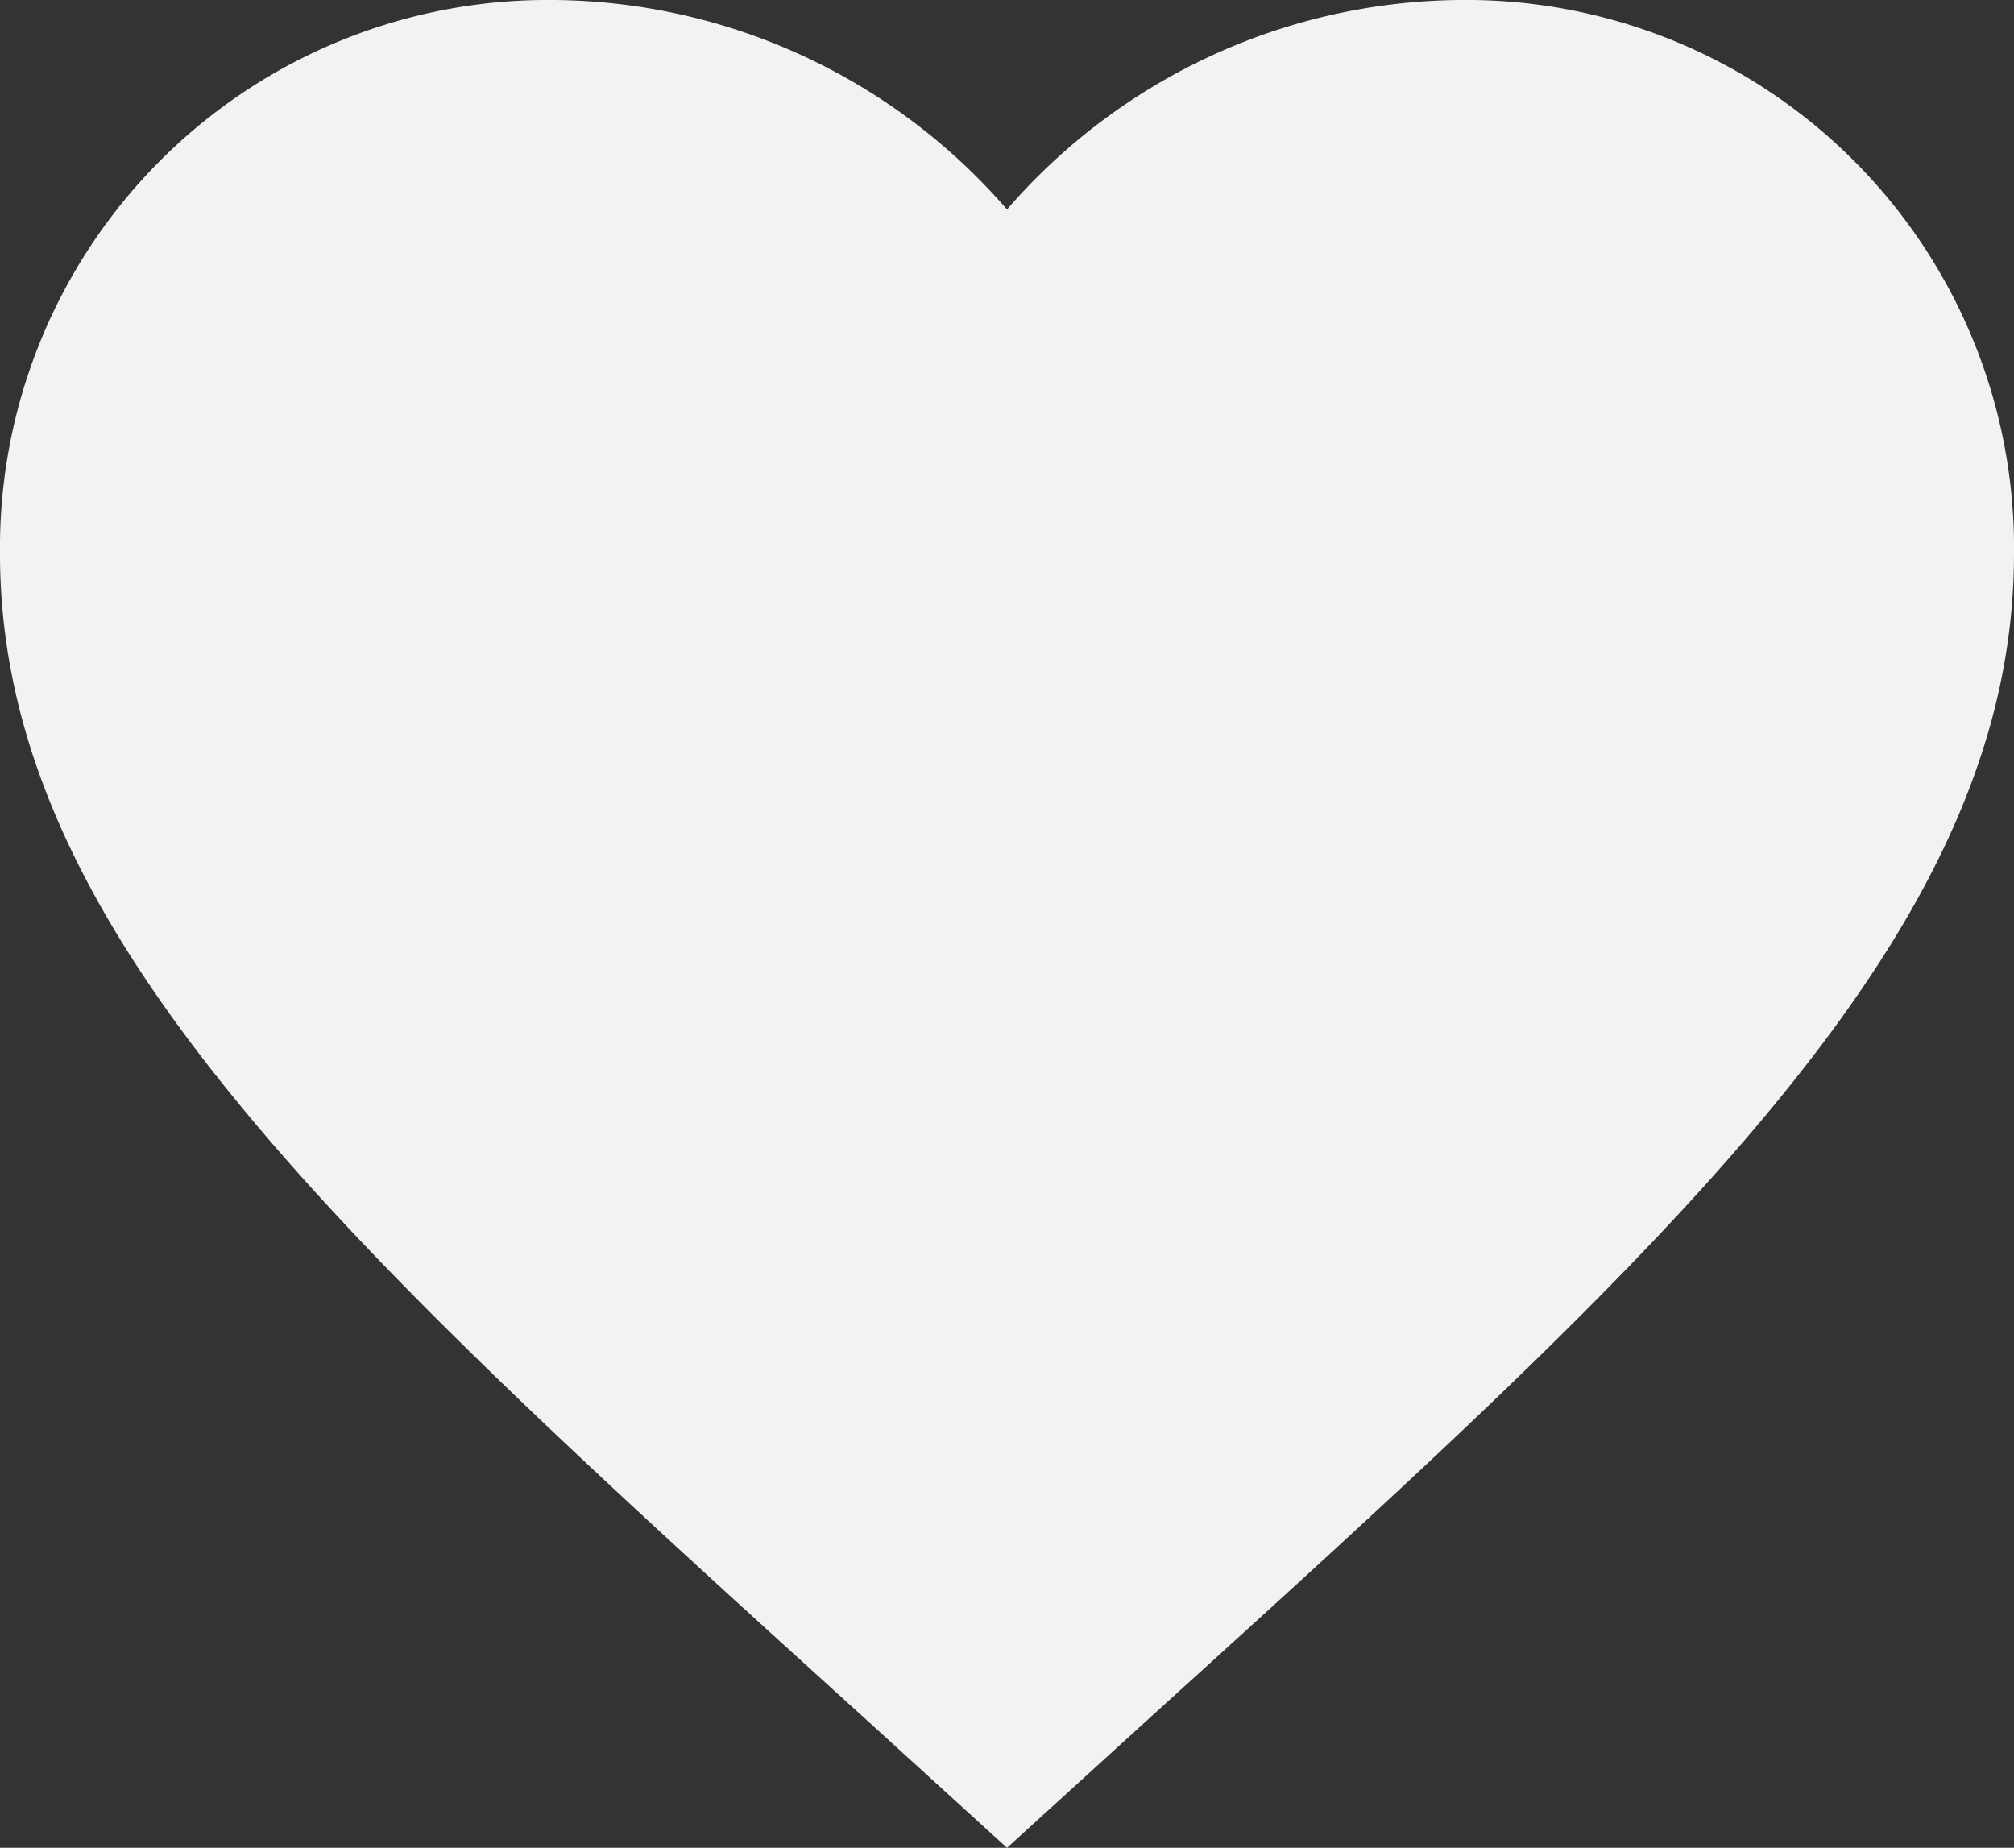 <svg xmlns="http://www.w3.org/2000/svg" width="20" height="18.35" viewBox="0 0 20 18.35">
  <rect x="0" y="0" width="20" height="18.35" fill="#333333" stroke="none"/>
  <path id="cards-heart" d="M12,21.35l-1.45-1.32C5.4,15.36,2,12.27,2,8.5A5.44,5.44,0,0,1,7.5,3,6.014,6.014,0,0,1,12,5.08,6.014,6.014,0,0,1,16.5,3,5.44,5.44,0,0,1,22,8.5c0,3.77-3.4,6.86-8.55,11.53Z" transform="translate(-2 -3)" fill="#f3f2f2"/>
</svg>

